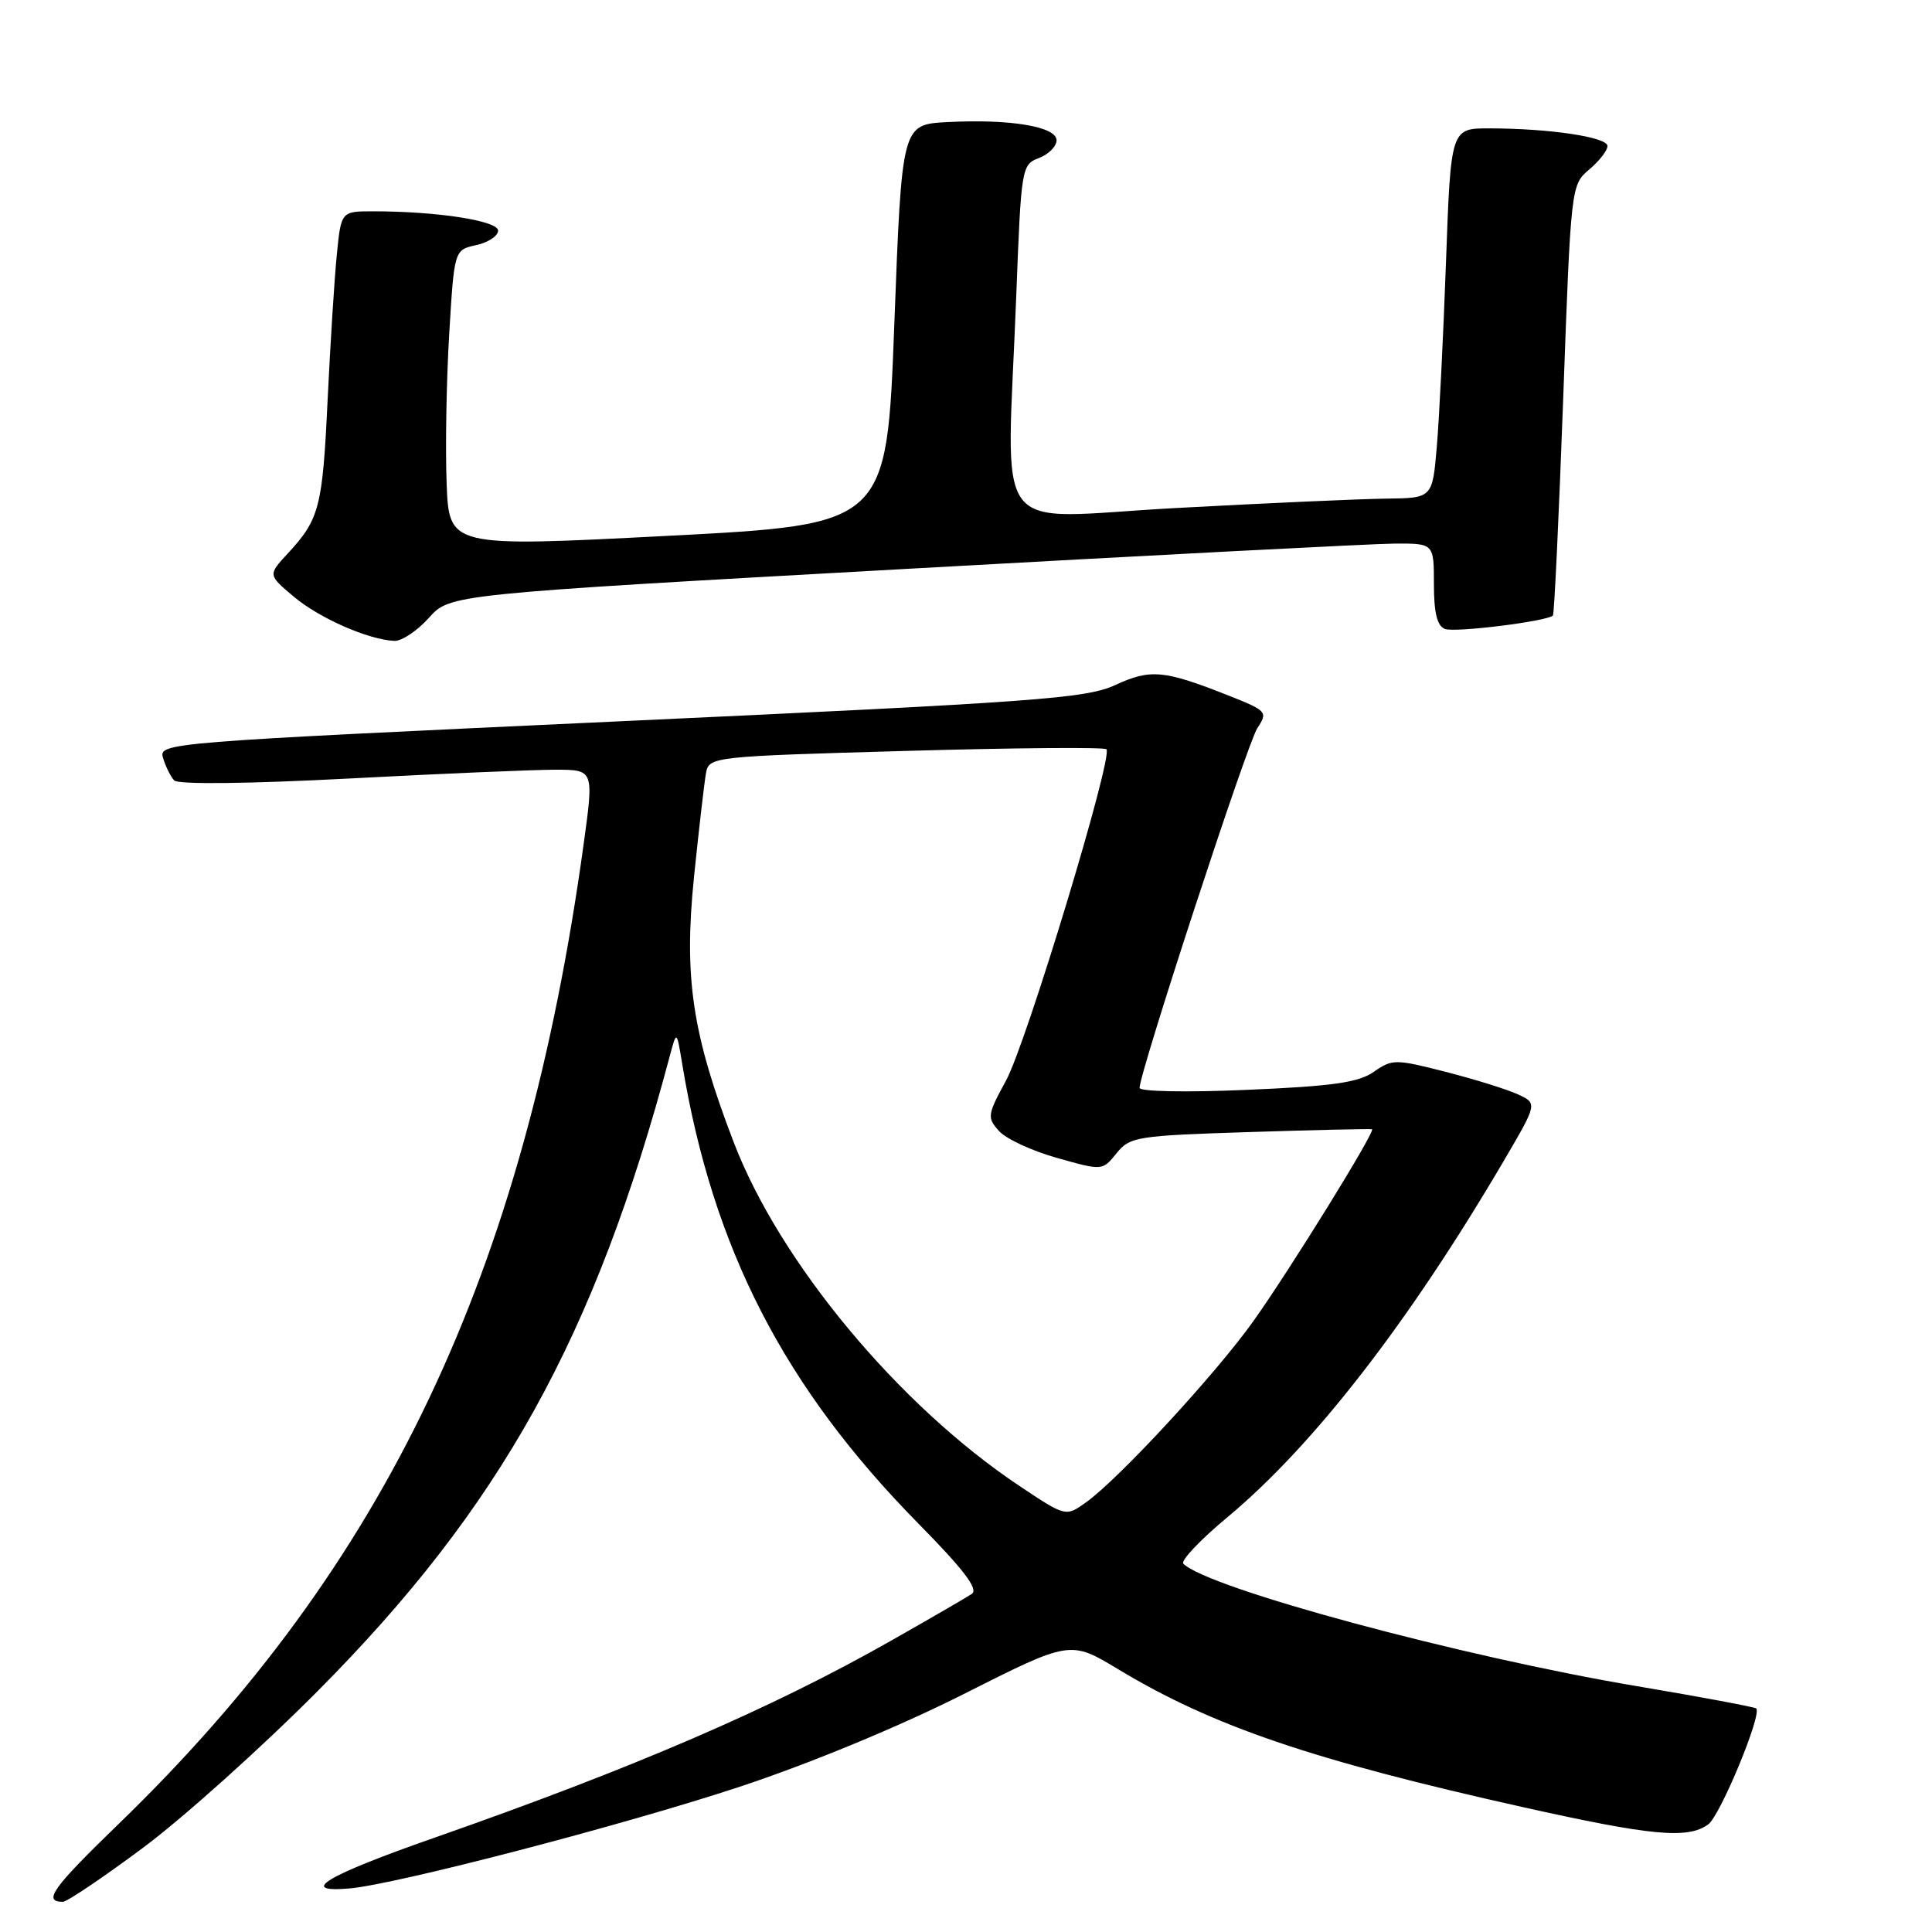 <?xml version="1.0" encoding="UTF-8" standalone="no"?>
<!DOCTYPE svg PUBLIC "-//W3C//DTD SVG 1.1//EN" "http://www.w3.org/Graphics/SVG/1.1/DTD/svg11.dtd" >
<svg xmlns="http://www.w3.org/2000/svg" xmlns:xlink="http://www.w3.org/1999/xlink" version="1.1" viewBox="0 0 256 256">
 <g >
 <path fill="currentColor"
d=" M 18.91 244.87 C 24.19 240.95 34.60 231.61 42.05 224.12 C 66.34 199.70 78.83 177.20 88.73 140.00 C 89.66 136.50 89.66 136.50 90.40 141.00 C 94.44 165.44 103.88 183.80 121.74 201.93 C 127.72 208.00 129.68 210.59 128.77 211.20 C 128.07 211.67 123.22 214.48 118.00 217.44 C 102.17 226.42 83.98 234.26 57.50 243.53 C 43.18 248.54 39.37 250.82 46.30 250.23 C 52.45 249.70 82.63 241.84 98.00 236.76 C 107.30 233.68 119.16 228.78 127.66 224.49 C 141.81 217.35 141.81 217.35 148.16 221.18 C 160.66 228.72 173.84 233.21 201.77 239.45 C 218.88 243.27 223.64 243.71 226.35 241.74 C 227.95 240.56 233.50 227.17 232.71 226.38 C 232.52 226.19 225.42 224.86 216.93 223.43 C 193.62 219.51 160.05 210.45 156.80 207.20 C 156.41 206.81 159.04 204.03 162.65 201.03 C 174.04 191.54 186.66 175.27 199.24 153.85 C 203.73 146.20 203.73 146.20 201.11 145.00 C 199.68 144.34 195.37 143.00 191.54 142.02 C 184.88 140.32 184.48 140.32 182.04 142.02 C 180.02 143.44 176.58 143.93 165.25 144.41 C 157.32 144.76 151.00 144.64 151.00 144.15 C 151.00 142.11 165.26 98.53 166.60 96.49 C 168.02 94.33 167.89 94.19 162.78 92.16 C 154.23 88.78 152.45 88.61 147.78 90.77 C 143.92 92.55 137.53 93.02 82.25 95.57 C 21.61 98.38 21.00 98.42 21.61 100.45 C 21.95 101.58 22.61 102.91 23.08 103.41 C 23.59 103.96 32.77 103.86 46.21 103.16 C 58.47 102.51 70.79 101.99 73.60 101.99 C 78.69 102.00 78.69 102.00 77.35 111.75 C 69.51 168.75 51.18 207.38 15.71 241.69 C 6.95 250.17 5.64 252.00 8.33 252.00 C 8.88 252.00 13.64 248.79 18.91 244.87 Z  M 56.82 81.88 C 59.61 78.75 59.61 78.75 119.56 75.41 C 152.52 73.57 181.86 72.05 184.75 72.03 C 190.00 72.00 190.00 72.00 190.00 77.39 C 190.00 81.19 190.43 82.95 191.46 83.34 C 192.78 83.85 205.01 82.33 205.77 81.56 C 205.95 81.38 206.56 68.47 207.13 52.87 C 208.15 24.67 208.17 24.49 210.58 22.46 C 211.91 21.34 213.00 19.94 213.00 19.35 C 213.00 18.17 205.35 17.02 197.37 17.01 C 192.24 17.00 192.24 17.00 191.60 34.75 C 191.25 44.51 190.70 55.54 190.38 59.25 C 189.80 66.00 189.80 66.00 183.65 66.07 C 180.27 66.11 167.71 66.67 155.75 67.32 C 130.83 68.67 133.41 72.12 134.66 39.16 C 135.31 22.19 135.37 21.81 137.66 20.94 C 138.95 20.45 140.00 19.39 140.00 18.59 C 140.00 16.77 133.83 15.74 125.50 16.18 C 119.50 16.50 119.50 16.50 118.50 43.00 C 117.50 69.50 117.50 69.50 88.50 71.00 C 59.50 72.50 59.50 72.50 59.18 64.00 C 59.00 59.33 59.15 50.46 59.52 44.31 C 60.19 33.12 60.19 33.12 63.09 32.48 C 64.69 32.13 66.00 31.27 66.00 30.56 C 66.00 29.25 57.92 28.00 49.45 28.00 C 45.20 28.00 45.20 28.00 44.63 33.75 C 44.31 36.91 43.77 45.58 43.41 53.00 C 42.74 67.23 42.33 68.80 38.13 73.34 C 35.50 76.18 35.50 76.18 38.94 79.07 C 42.32 81.92 48.82 84.77 52.26 84.92 C 53.23 84.96 55.28 83.59 56.82 81.88 Z  M 135.03 196.86 C 119.05 186.19 103.30 167.23 97.22 151.35 C 91.71 136.98 90.60 129.56 91.96 116.19 C 92.62 109.76 93.34 103.54 93.56 102.37 C 93.97 100.28 94.52 100.22 120.04 99.50 C 134.37 99.09 146.33 98.99 146.61 99.28 C 147.53 100.20 136.02 138.20 133.31 143.17 C 130.82 147.74 130.77 148.09 132.39 149.88 C 133.33 150.92 136.79 152.52 140.09 153.44 C 146.08 155.13 146.08 155.13 147.95 152.81 C 149.72 150.62 150.61 150.48 165.66 150.00 C 174.37 149.72 181.63 149.56 181.80 149.63 C 182.30 149.86 171.03 168.09 166.12 175.00 C 161.13 182.02 148.24 195.98 143.89 199.08 C 141.21 200.99 141.21 200.99 135.03 196.86 Z "/>
</g>
</svg>